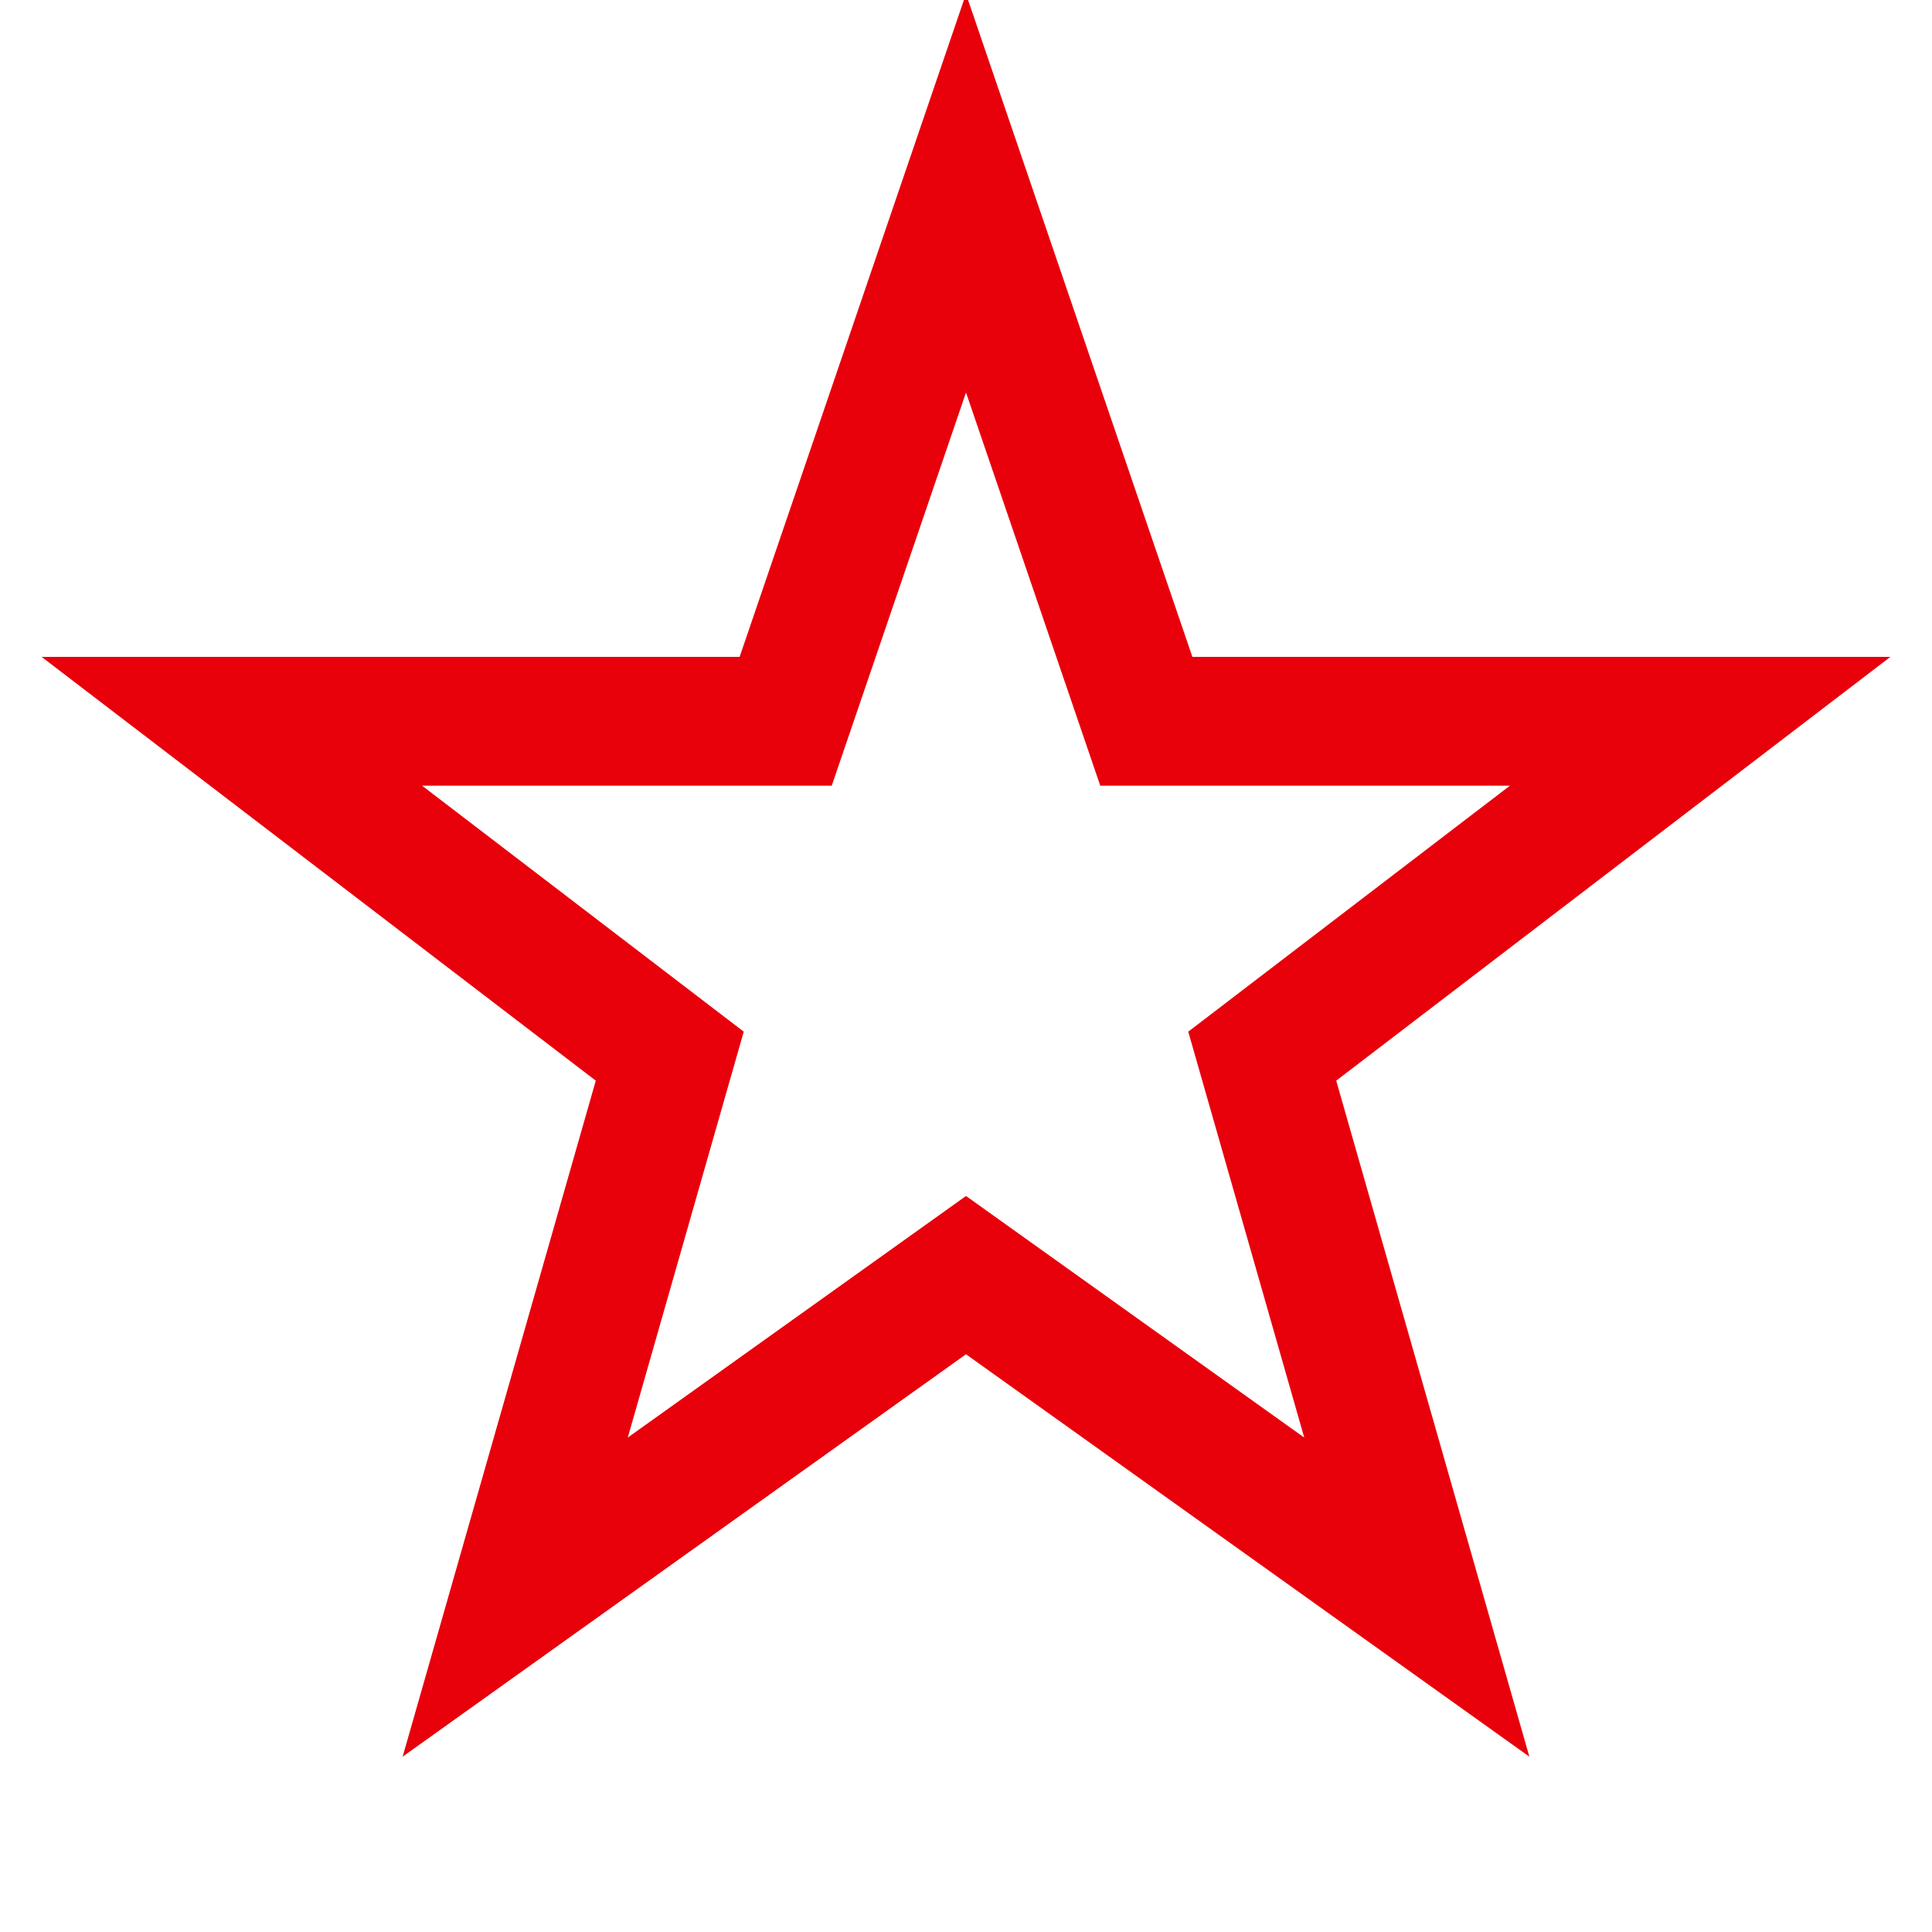 <?xml version='1.0' encoding='us-ascii'?>
<svg xmlns="http://www.w3.org/2000/svg" height="350" version="1.1" viewBox="-15 -15 150 150" width="350">
    <polygon fill="none" points="60 0 74 41 117 41 83 67 95 109 60 84 25 109 37 67 3 41 46 41" stroke="#e8000b" stroke-width="10" />
</svg>